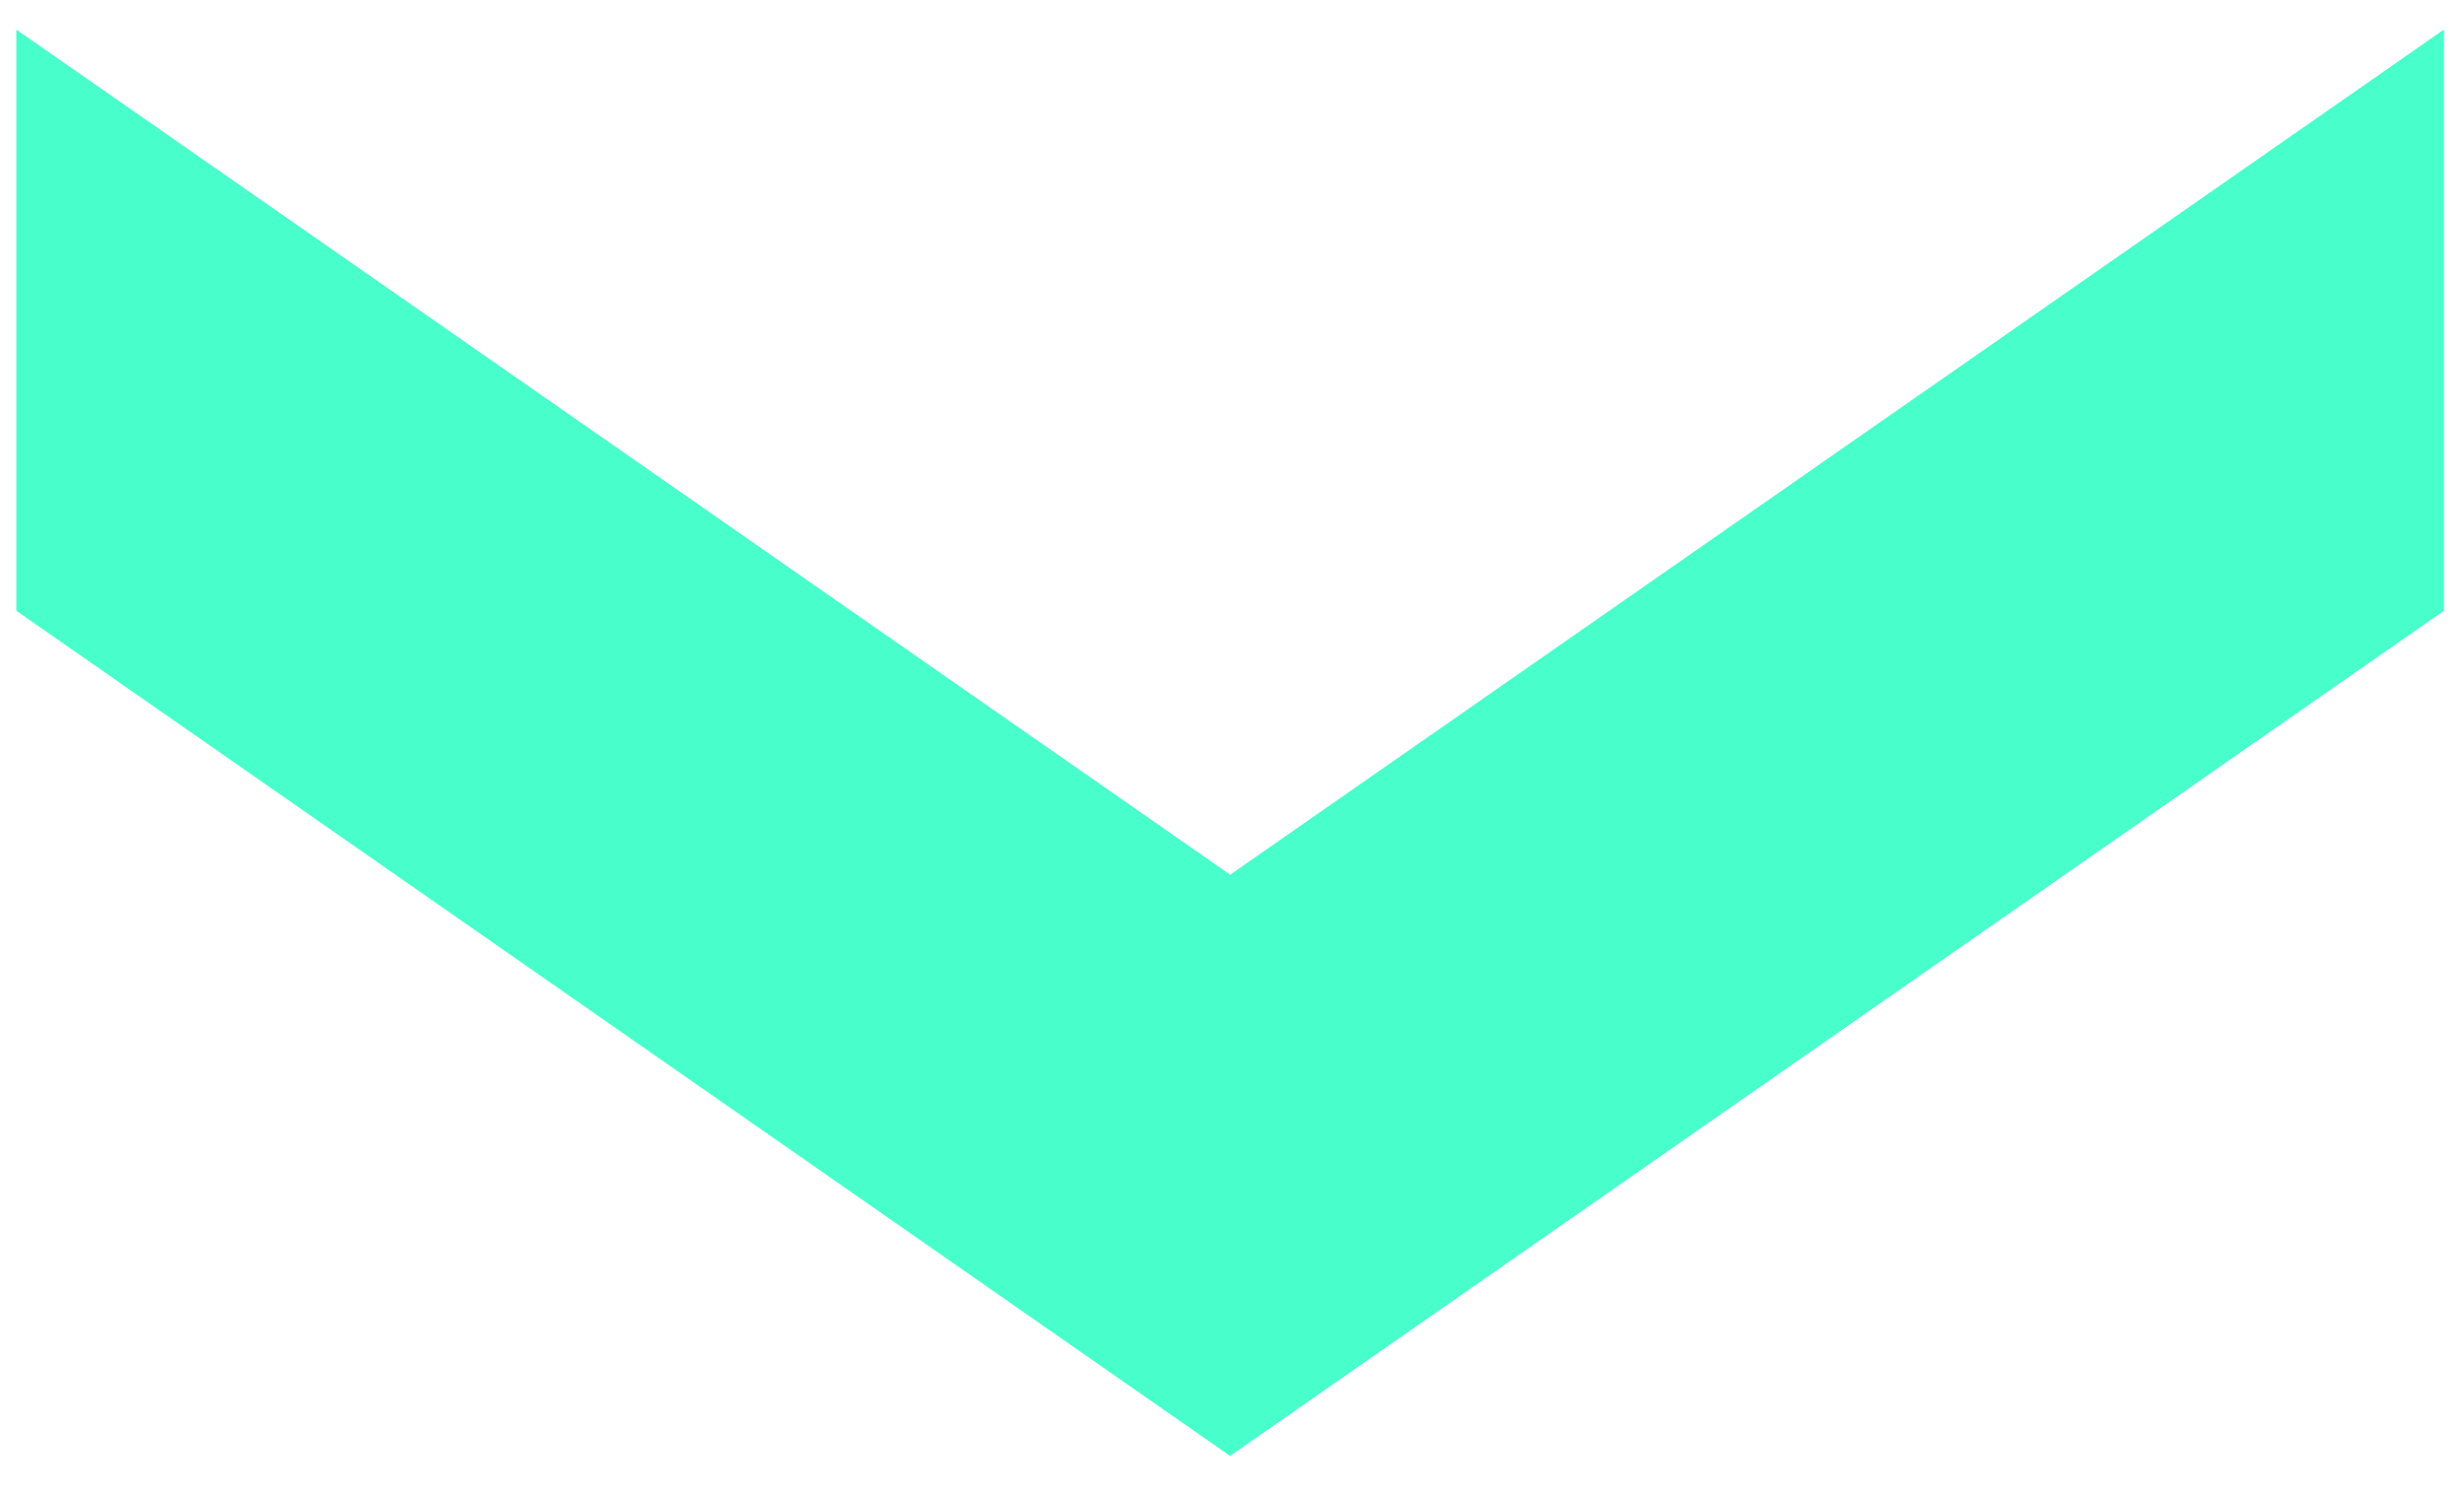 <?xml version="1.0" encoding="utf-8"?>
<!-- Generator: Adobe Illustrator 26.3.1, SVG Export Plug-In . SVG Version: 6.00 Build 0)  -->
<svg version="1.1" id="Layer_1" xmlns="http://www.w3.org/2000/svg" xmlns:xlink="http://www.w3.org/1999/xlink" x="0px" y="0px"
	 viewBox="0 0 500 304" style="enable-background:new 0 0 500 304;" xml:space="preserve">
<style type="text/css">
	.st0{fill:#48FFCC;}
</style>
<path id="Arrow_00000011711053743087235920000015438718249220673940_" class="st0" d="M3.31,6l246.31,171.51L495.92,6v117.94
	L249.61,295.46L3.31,123.94V6z"/>
</svg>
